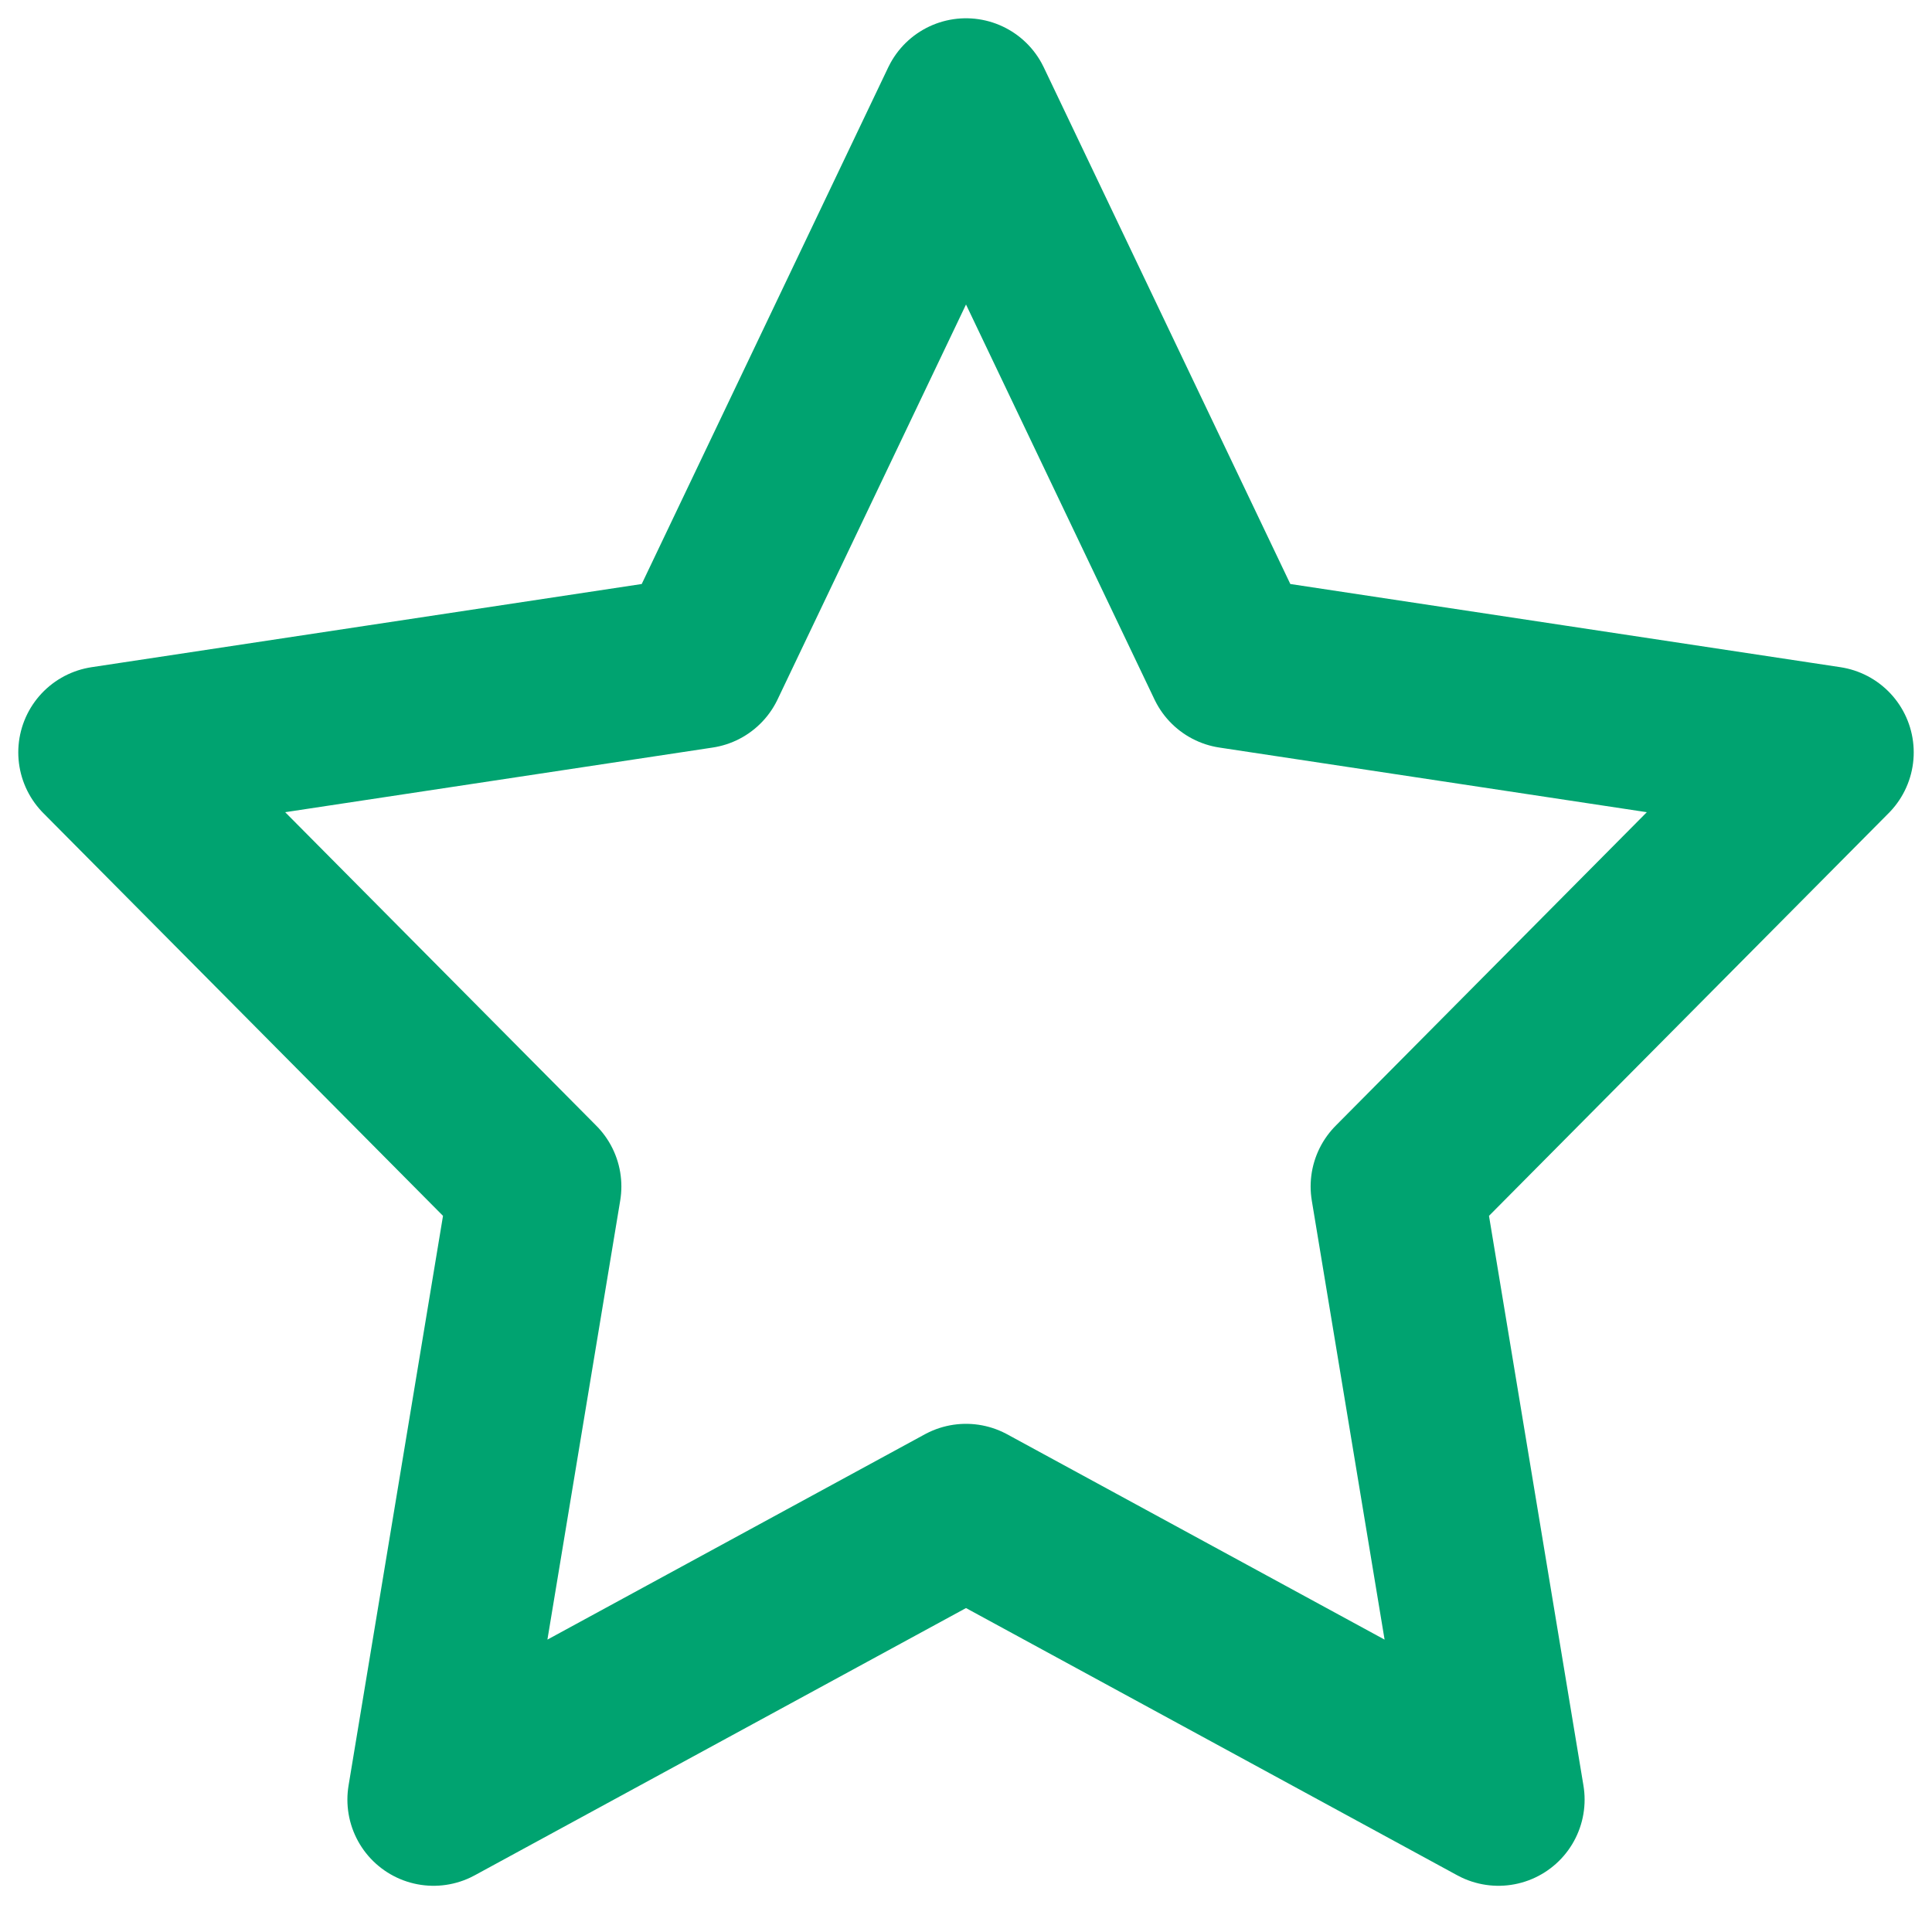 <?xml version="1.0" encoding="UTF-8"?>
<svg width="37px" height="37px" viewBox="0 0 37 37" version="1.1" xmlns="http://www.w3.org/2000/svg" xmlns:xlink="http://www.w3.org/1999/xlink">
    <title>未收藏</title>
    <g id="页面-1" stroke="none" stroke-width="1" fill="none" fill-rule="evenodd" stroke-linecap="round" stroke-linejoin="round">
        <g id="查询数据" transform="translate(-322, -1263)" stroke="#00A370" stroke-width="3.3">
            <g id="评论工具条" transform="translate(0, 1229)">
                <g id="编组-2" transform="translate(324, 33)">
                    <polygon id="未收藏" points="16.5 3 21.599 13.685 33 15.409 24.75 23.722 26.697 35.465 16.5 29.918 6.303 35.465 8.25 23.722 0 15.409 11.402 13.685"></polygon>
                </g>
            </g>
        </g>
    </g>
</svg>